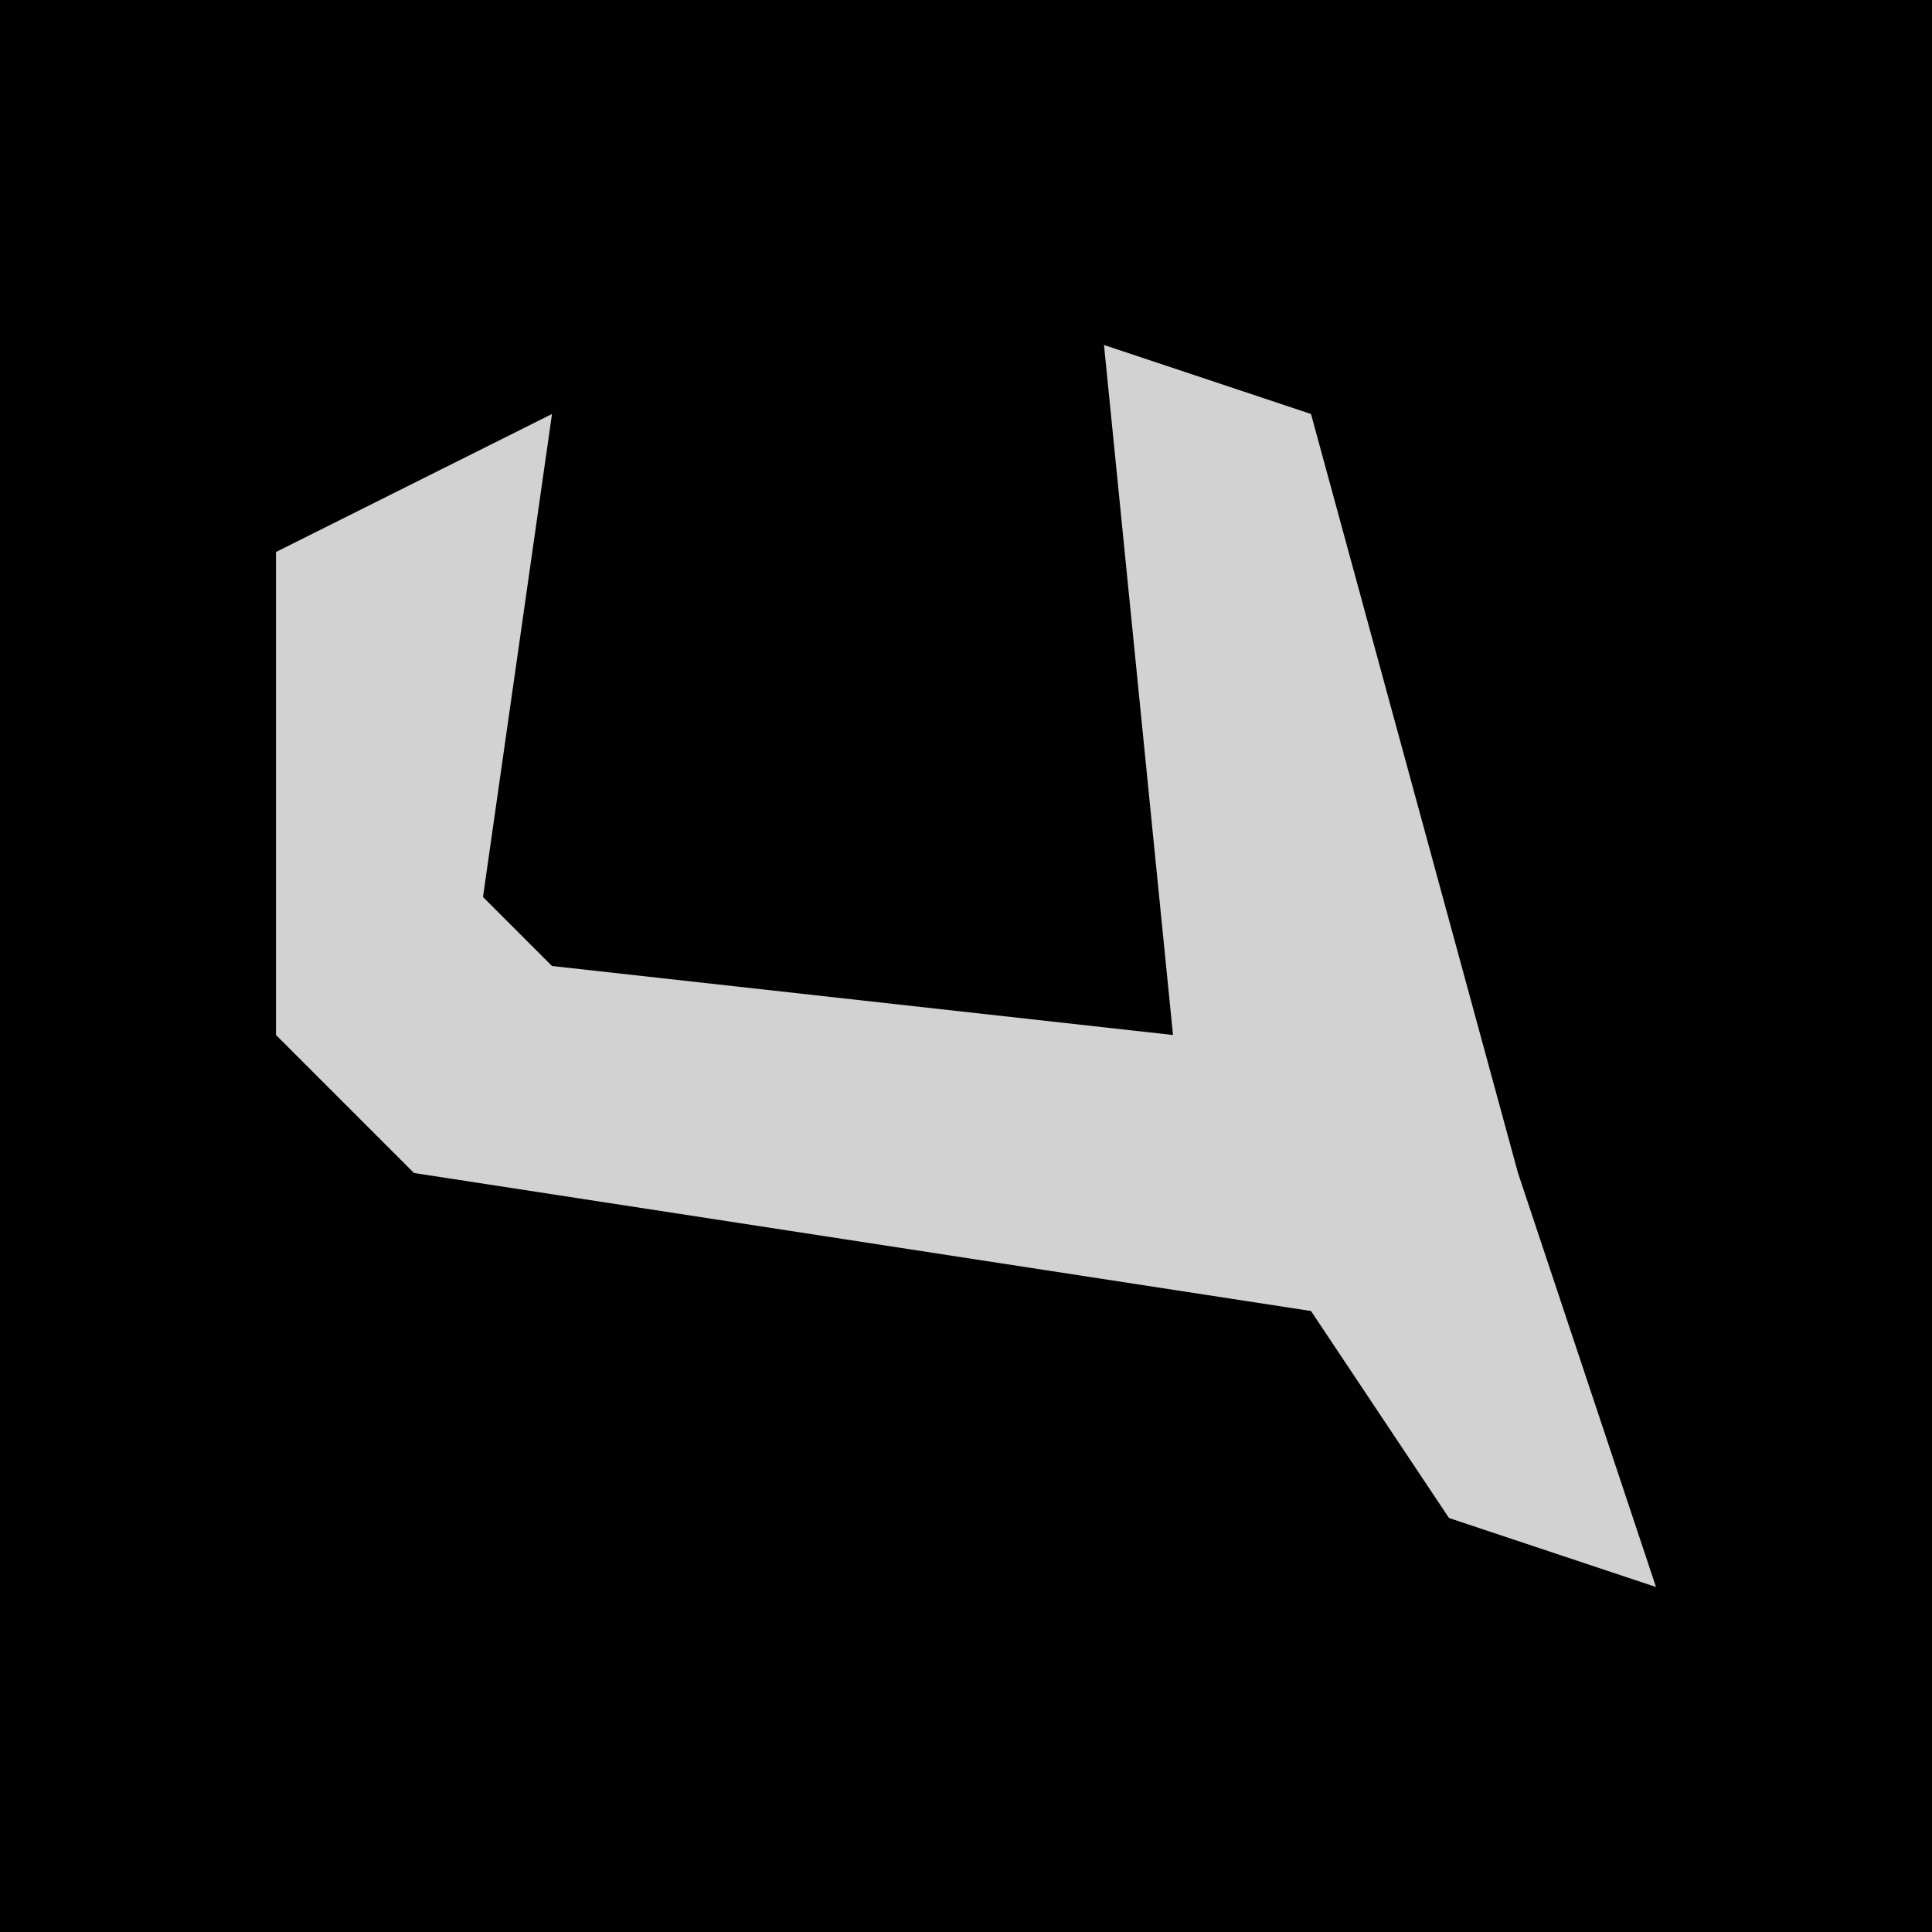 <?xml version="1.0" encoding="UTF-8"?>
<svg version="1.1" xmlns="http://www.w3.org/2000/svg" width="28" height="28">
<path d="M0,0 L28,0 L28,28 L0,28 Z " fill="#010101" transform="translate(0,0)"/>
<path d="M0,0 L3,1 L6,12 L8,18 L5,17 L3,14 L-10,12 L-12,10 L-12,3 L-8,1 L-9,8 L-8,9 L1,10 Z " fill="#D2D2D2" transform="translate(16,5)"/>
</svg>
